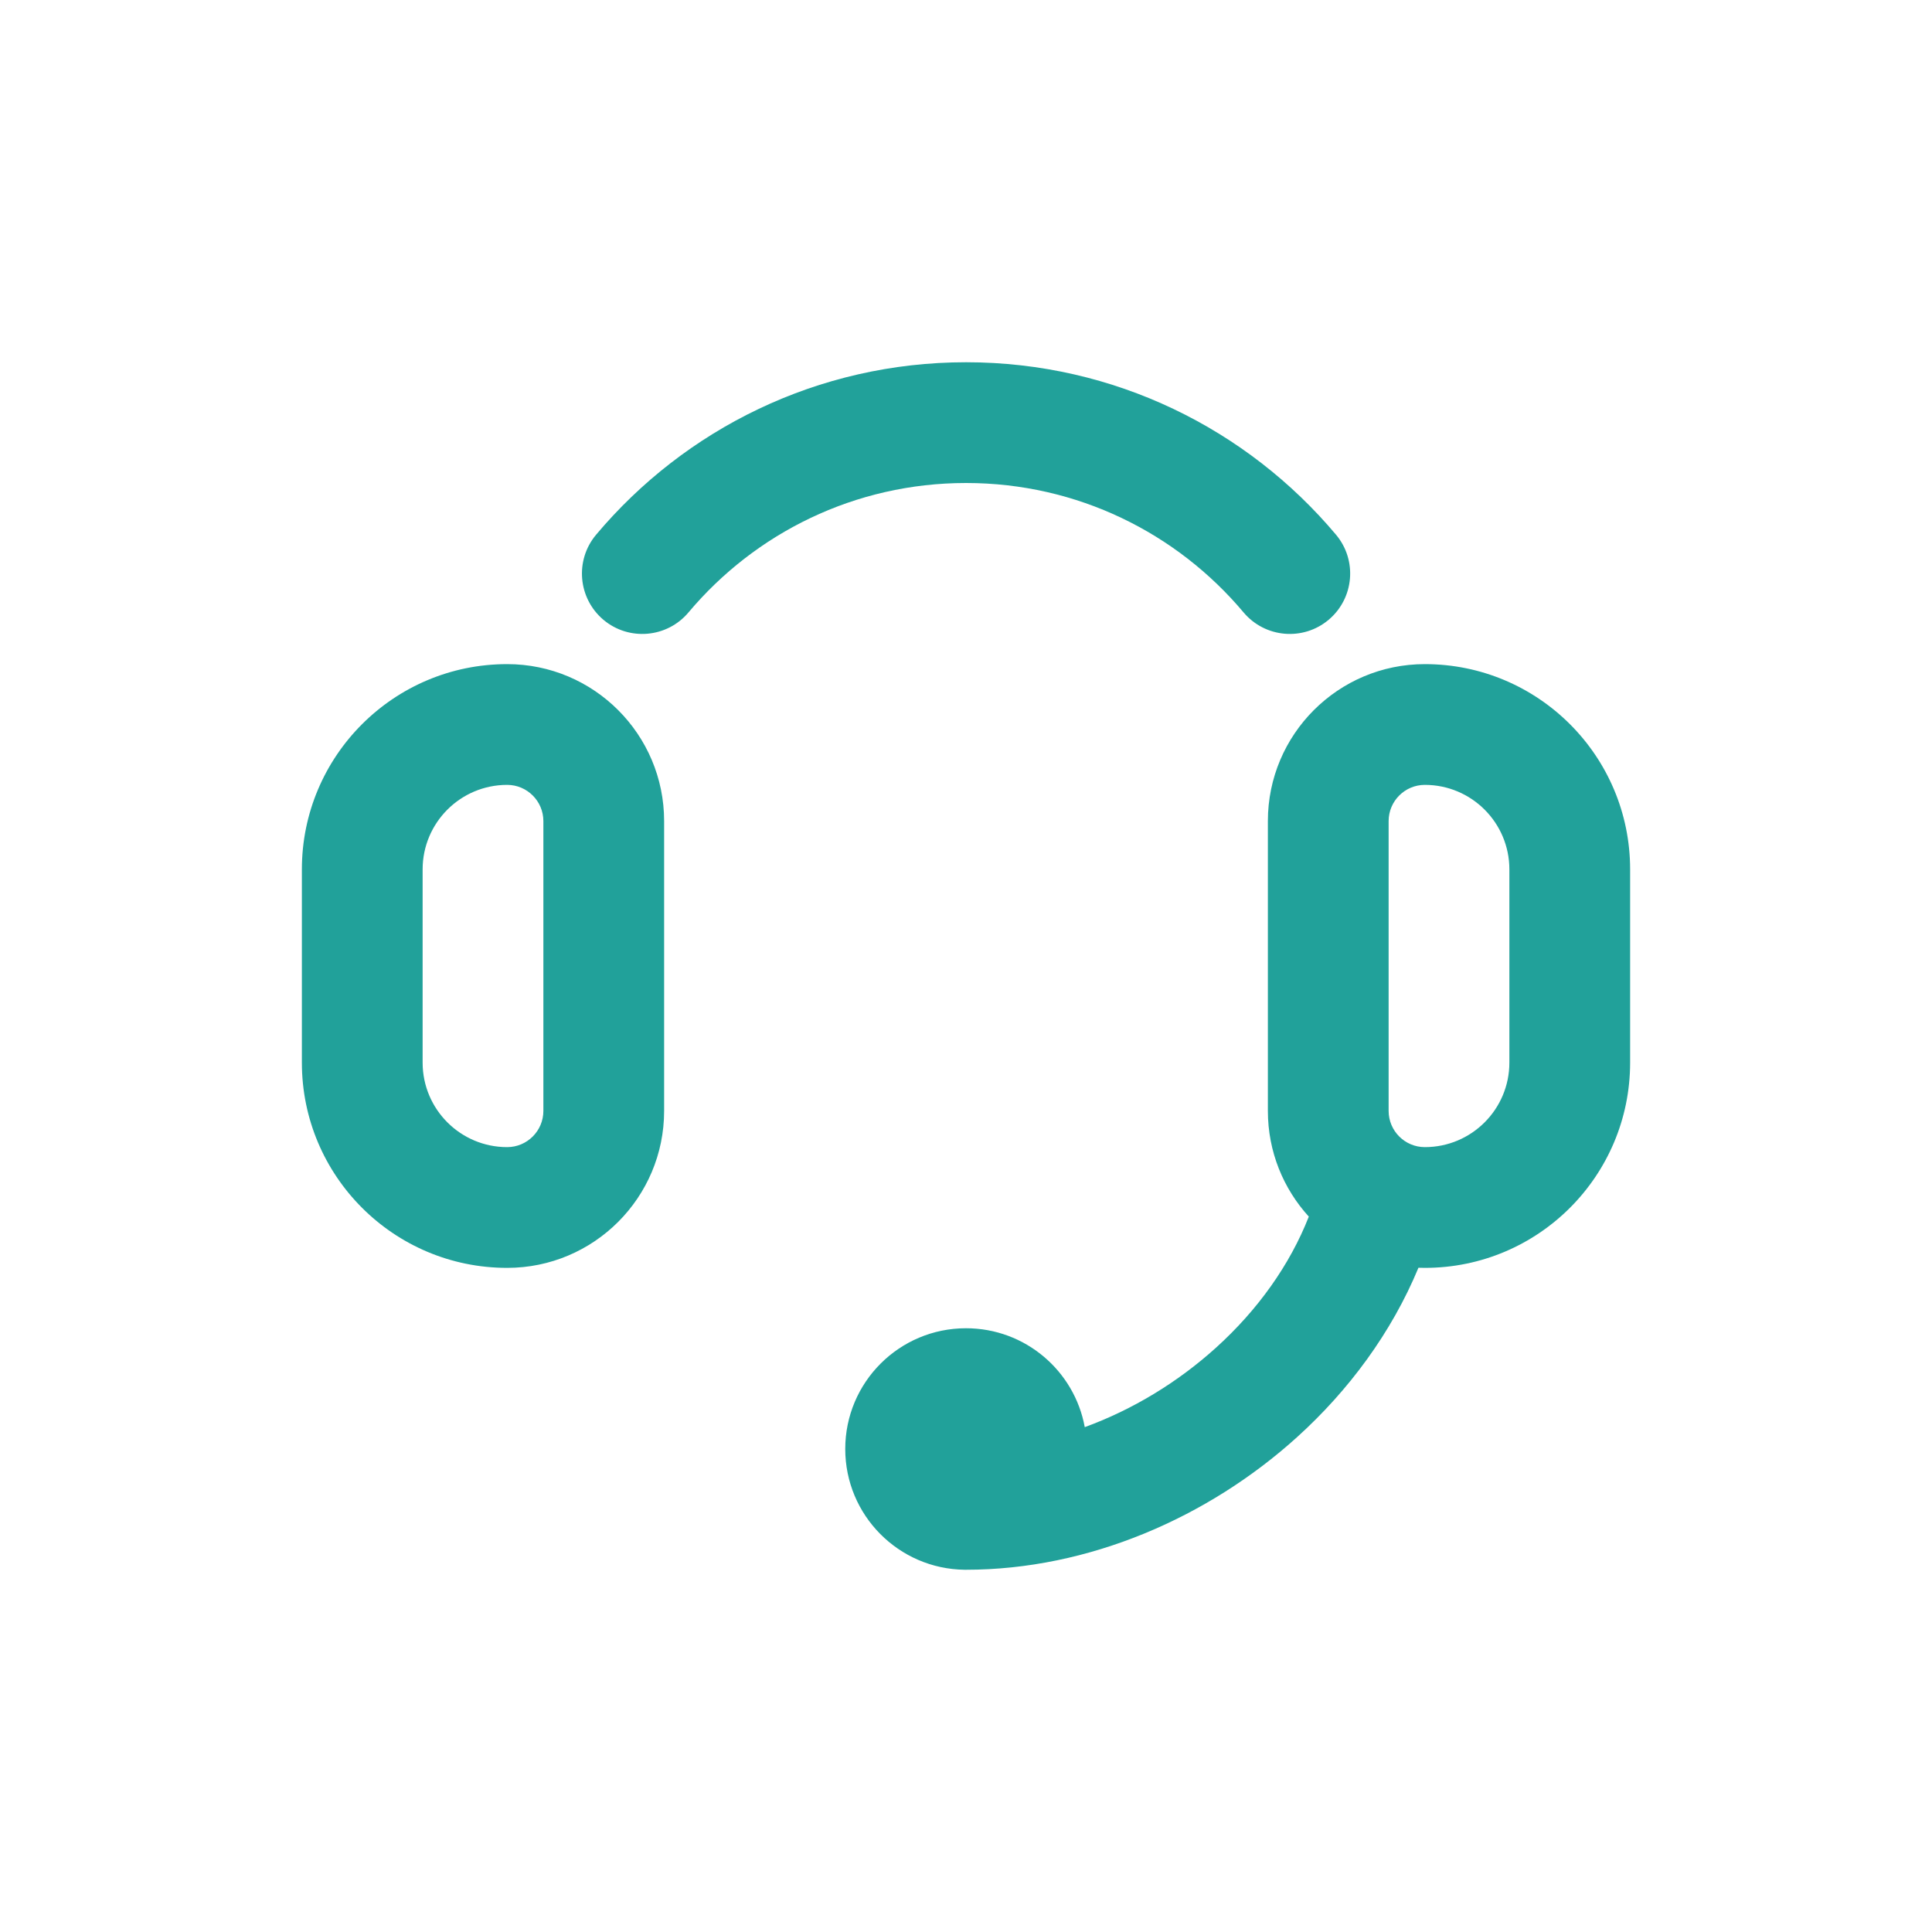 <svg width="32" height="32" viewBox="0 0 32 32" fill="none" xmlns="http://www.w3.org/2000/svg">
<path d="M16.001 8C14.156 8 12.507 8.831 11.404 10.143C11.049 10.566 10.418 10.621 9.995 10.266C9.573 9.91 9.518 9.28 9.873 8.857C11.339 7.112 13.54 6 16.001 6C18.461 6 20.663 7.112 22.129 8.857C22.484 9.28 22.429 9.91 22.006 10.266C21.583 10.621 20.953 10.566 20.597 10.143C19.495 8.831 17.846 8 16.001 8Z" fill="#21A19A"/>
<path fill-rule="evenodd" clip-rule="evenodd" d="M23.6 11C25.478 11 27 12.522 27 14.4V17.6C27 19.478 25.478 21 23.6 21C23.564 21 23.529 20.999 23.494 20.998C23.048 22.073 22.339 23.03 21.483 23.804C20.01 25.137 18.027 26 16 26L15.978 26C15.977 26 15.978 26 15.978 26C14.884 25.987 14 25.097 14 24C14 22.895 14.895 22 16 22C16.981 22 17.797 22.706 17.967 23.638C18.758 23.349 19.505 22.897 20.142 22.321C20.833 21.696 21.364 20.951 21.678 20.151C21.257 19.689 21 19.075 21 18.4V13.6C21 12.164 22.164 11 23.6 11ZM25 14.4C25 13.627 24.373 13 23.6 13C23.269 13 23 13.269 23 13.6V18.4C23 18.731 23.269 19 23.6 19C24.373 19 25 18.373 25 17.6V14.4Z" fill="#21A19A"/>
<path fill-rule="evenodd" clip-rule="evenodd" d="M8.4 21C6.522 21 5 19.478 5 17.6V14.4C5 12.522 6.522 11 8.4 11C9.836 11 11 12.164 11 13.6L11 18.4C11 19.836 9.836 21 8.4 21ZM7 17.6C7 18.373 7.627 19 8.4 19C8.731 19 9 18.731 9 18.4L9 13.6C9 13.269 8.731 13 8.4 13C7.627 13 7 13.627 7 14.4L7 17.6Z" fill="#21A19A"/>
</svg>
